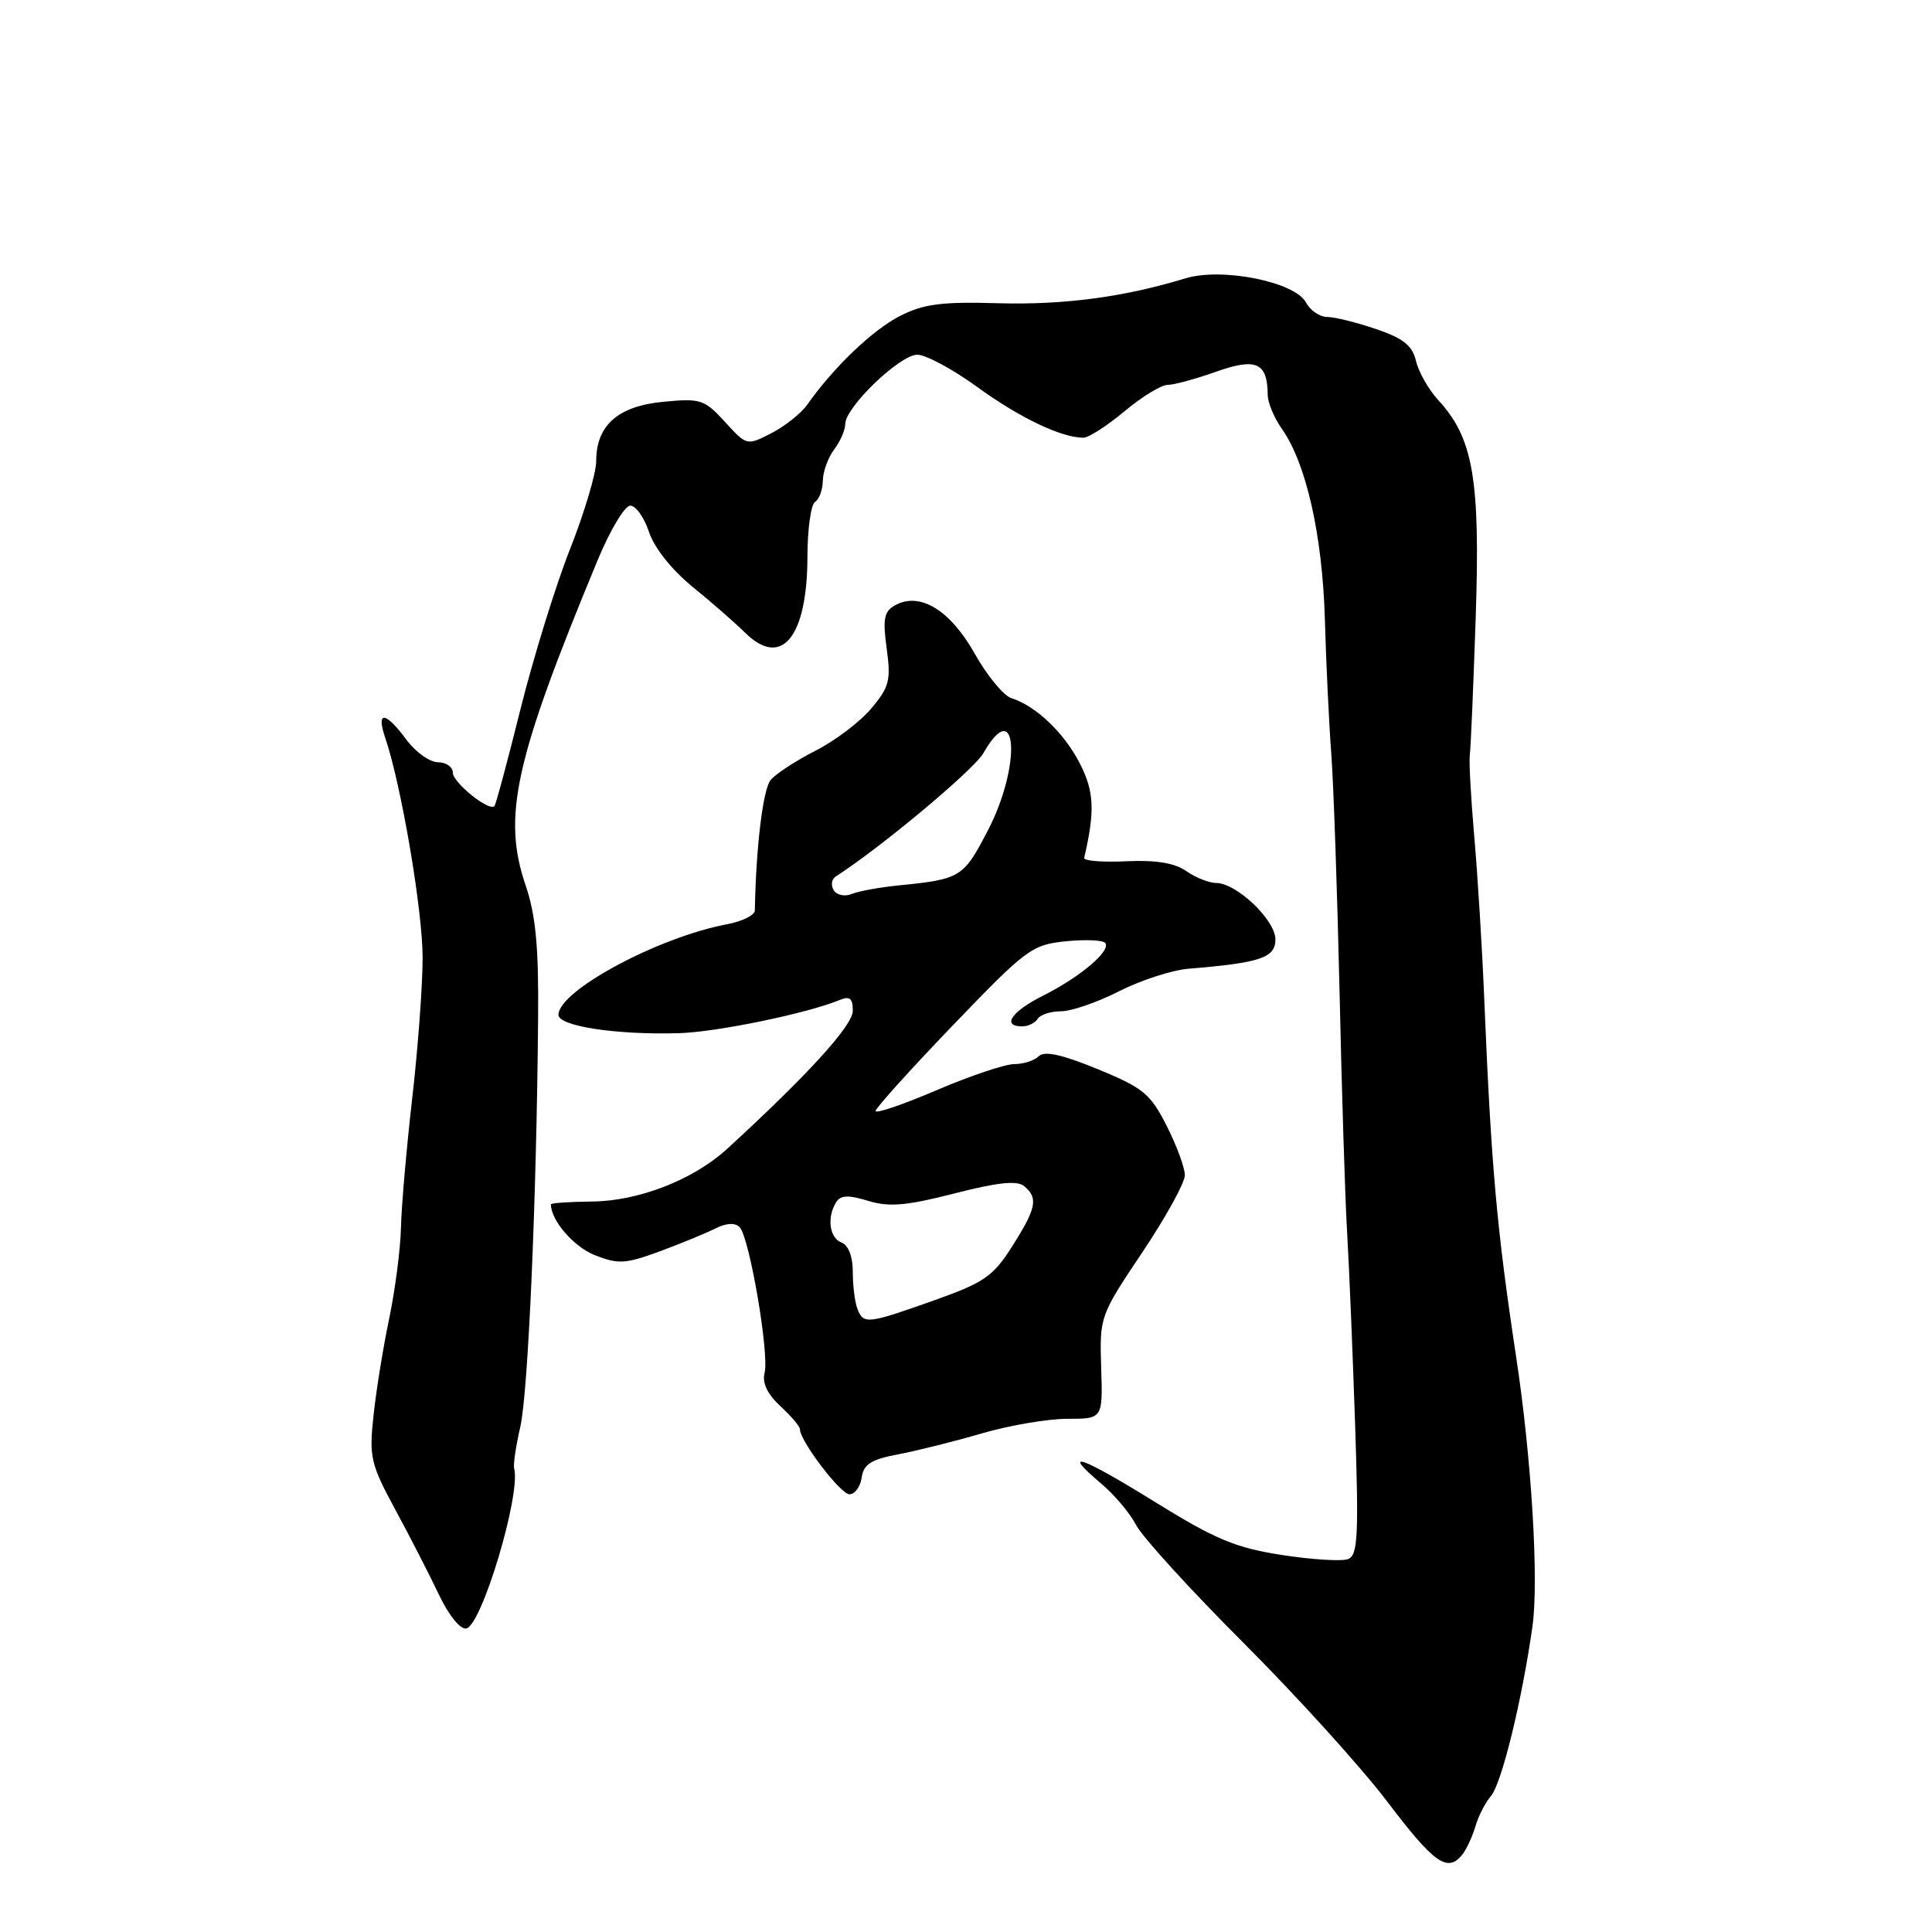 <?xml version="1.0" encoding="UTF-8" standalone="no"?>
<!DOCTYPE svg PUBLIC "-//W3C//DTD SVG 1.1//EN" "http://www.w3.org/Graphics/SVG/1.1/DTD/svg11.dtd" >
<svg xmlns="http://www.w3.org/2000/svg" xmlns:xlink="http://www.w3.org/1999/xlink" version="1.1" viewBox="0 0 256 256">
 <g >
 <path fill="currentColor"
d=" M 193.76 245.75 C 194.31 245.06 195.09 243.38 195.50 242.00 C 195.90 240.62 196.83 238.82 197.55 237.99 C 198.97 236.37 201.68 225.28 203.06 215.50 C 203.92 209.40 202.94 193.24 200.89 179.74 C 198.32 162.75 197.59 154.53 196.67 132.37 C 196.40 125.70 195.80 116.03 195.35 110.87 C 194.90 105.72 194.63 100.83 194.76 100.00 C 194.88 99.17 195.23 90.97 195.54 81.77 C 196.15 63.47 195.21 58.03 190.56 53.00 C 189.30 51.62 187.98 49.31 187.63 47.85 C 187.15 45.79 185.96 44.83 182.33 43.60 C 179.75 42.72 176.84 42.00 175.86 42.00 C 174.87 42.00 173.61 41.13 173.04 40.07 C 171.58 37.34 161.92 35.41 157.08 36.88 C 148.93 39.37 140.98 40.42 132.29 40.18 C 124.75 39.96 122.39 40.27 119.23 41.88 C 115.63 43.72 110.45 48.67 106.98 53.60 C 106.17 54.76 104.03 56.46 102.23 57.39 C 98.96 59.07 98.95 59.07 96.06 55.90 C 93.35 52.93 92.82 52.76 87.89 53.24 C 81.88 53.81 79.00 56.36 79.00 61.10 C 79.00 62.69 77.44 67.93 75.54 72.74 C 73.63 77.56 70.68 87.12 68.96 93.99 C 67.25 100.86 65.70 106.64 65.51 106.82 C 64.79 107.55 60.00 103.69 60.00 102.38 C 60.00 101.62 59.11 101.00 58.03 101.00 C 56.95 101.00 55.06 99.65 53.84 98.00 C 51.07 94.25 49.81 94.14 51.04 97.75 C 53.16 103.95 56.00 120.65 56.00 126.89 C 56.00 130.56 55.38 138.95 54.62 145.53 C 53.87 152.11 53.19 159.83 53.13 162.67 C 53.06 165.51 52.36 170.91 51.58 174.67 C 50.79 178.43 49.85 184.20 49.50 187.50 C 48.89 193.07 49.10 193.96 52.36 200.00 C 54.30 203.57 56.90 208.65 58.15 211.28 C 59.46 214.04 61.00 215.95 61.79 215.78 C 63.84 215.36 69.04 197.99 68.13 194.58 C 67.99 194.07 68.36 191.59 68.94 189.08 C 69.98 184.54 71.10 159.02 71.30 135.00 C 71.39 125.47 70.99 121.27 69.65 117.32 C 66.54 108.20 68.18 100.78 79.18 74.25 C 80.83 70.26 82.78 67.00 83.52 67.00 C 84.25 67.00 85.36 68.57 86.00 70.50 C 86.69 72.58 89.01 75.51 91.76 77.75 C 94.29 79.81 97.42 82.54 98.71 83.82 C 103.54 88.61 106.96 84.48 106.99 73.81 C 106.99 70.13 107.45 66.84 108.00 66.50 C 108.55 66.16 109.01 64.90 109.03 63.69 C 109.05 62.49 109.72 60.63 110.53 59.56 C 111.34 58.49 112.00 56.97 112.00 56.18 C 112.00 53.96 119.24 47.00 121.55 47.00 C 122.68 47.00 126.28 48.94 129.55 51.32 C 135.12 55.36 140.64 58.00 143.55 58.00 C 144.25 58.00 146.70 56.42 149.00 54.50 C 151.30 52.57 153.87 51.00 154.71 51.00 C 155.55 51.00 158.45 50.21 161.15 49.25 C 166.46 47.37 167.95 48.04 167.98 52.35 C 167.99 53.36 168.84 55.39 169.87 56.85 C 173.08 61.40 175.22 70.90 175.55 82.00 C 175.71 87.78 176.10 95.88 176.41 100.00 C 176.71 104.12 177.20 118.30 177.50 131.50 C 177.79 144.70 178.24 159.10 178.51 163.50 C 178.77 167.90 179.24 179.27 179.56 188.76 C 180.05 203.59 179.92 206.09 178.62 206.59 C 177.79 206.91 173.83 206.66 169.83 206.04 C 163.71 205.09 161.03 203.97 153.04 199.02 C 143.20 192.92 140.44 191.97 145.91 196.58 C 147.65 198.04 149.74 200.52 150.55 202.09 C 151.36 203.66 157.77 210.69 164.80 217.72 C 171.83 224.75 180.40 234.21 183.84 238.75 C 190.03 246.92 191.81 248.18 193.76 245.75 Z  M 114.18 195.78 C 114.43 194.02 115.43 193.38 119.00 192.71 C 121.47 192.24 126.47 190.99 130.11 189.93 C 133.74 188.87 138.83 188.00 141.42 188.00 C 146.13 188.00 146.13 188.00 145.91 181.20 C 145.70 174.47 145.74 174.33 151.35 165.96 C 154.46 161.32 157.00 156.71 157.00 155.73 C 157.00 154.74 155.92 151.80 154.59 149.18 C 152.44 144.93 151.48 144.14 145.44 141.66 C 140.73 139.73 138.39 139.21 137.65 139.95 C 137.07 140.53 135.60 141.00 134.39 141.00 C 133.17 141.00 128.54 142.56 124.09 144.46 C 119.64 146.37 116.01 147.60 116.02 147.21 C 116.03 146.82 120.64 141.71 126.27 135.85 C 136.02 125.71 136.72 125.18 141.27 124.72 C 143.89 124.46 146.24 124.57 146.48 124.98 C 147.15 126.06 143.10 129.47 138.25 131.91 C 134.03 134.02 132.68 136.00 135.44 136.00 C 136.23 136.00 137.16 135.55 137.50 135.00 C 137.84 134.45 139.23 134.00 140.59 134.00 C 141.95 134.00 145.41 132.81 148.28 131.35 C 151.15 129.89 155.30 128.54 157.50 128.36 C 167.00 127.58 169.00 126.91 169.00 124.48 C 169.00 121.91 163.84 117.00 161.15 117.00 C 160.21 117.00 158.44 116.29 157.20 115.43 C 155.66 114.35 153.18 113.94 149.23 114.12 C 146.08 114.27 143.57 114.07 143.66 113.68 C 145.10 107.48 144.99 104.89 143.10 101.19 C 141.01 97.10 137.28 93.54 133.99 92.50 C 132.97 92.17 130.78 89.51 129.13 86.57 C 125.87 80.80 121.86 78.38 118.59 80.21 C 117.14 81.02 116.95 82.02 117.49 85.93 C 118.07 90.14 117.84 91.04 115.44 93.89 C 113.96 95.65 110.63 98.17 108.06 99.47 C 105.48 100.78 102.81 102.53 102.11 103.36 C 101.10 104.58 100.17 112.28 100.02 120.64 C 100.01 121.26 98.35 122.09 96.33 122.47 C 87.21 124.18 74.00 131.28 74.00 134.47 C 74.00 135.98 81.70 137.15 90.00 136.90 C 95.00 136.75 106.92 134.29 111.25 132.51 C 112.60 131.95 113.00 132.28 113.00 133.94 C 113.00 135.88 107.04 142.43 96.36 152.22 C 91.89 156.32 84.61 159.16 78.42 159.21 C 75.44 159.24 73.00 159.41 73.00 159.58 C 73.00 161.71 76.00 165.18 78.78 166.30 C 81.92 167.54 82.84 167.49 87.40 165.82 C 90.20 164.78 93.52 163.42 94.77 162.79 C 96.23 162.05 97.39 161.99 98.00 162.60 C 99.30 163.90 101.96 179.43 101.31 181.92 C 100.97 183.23 101.68 184.73 103.40 186.32 C 104.83 187.64 106.00 189.02 106.00 189.39 C 106.00 190.94 111.38 198.00 112.56 198.00 C 113.28 198.00 114.00 197.00 114.18 195.78 Z  M 113.61 173.42 C 113.27 172.55 113.00 170.35 113.00 168.53 C 113.00 166.50 112.42 164.99 111.50 164.64 C 109.89 164.02 109.54 161.28 110.81 159.28 C 111.39 158.36 112.44 158.32 115.04 159.12 C 117.81 159.97 120.09 159.77 126.46 158.14 C 132.22 156.66 134.77 156.39 135.71 157.17 C 137.60 158.74 137.33 160.09 134.13 165.13 C 131.59 169.14 130.43 169.94 123.73 172.32 C 114.91 175.45 114.41 175.51 113.61 173.42 Z  M 110.47 117.96 C 110.07 117.31 110.19 116.49 110.74 116.14 C 116.60 112.39 129.03 102.02 130.29 99.81 C 134.81 91.94 135.37 101.45 130.89 110.05 C 127.65 116.29 127.30 116.50 119.00 117.33 C 116.53 117.58 113.76 118.08 112.85 118.46 C 111.94 118.83 110.87 118.61 110.47 117.96 Z "/>
</g>
</svg>